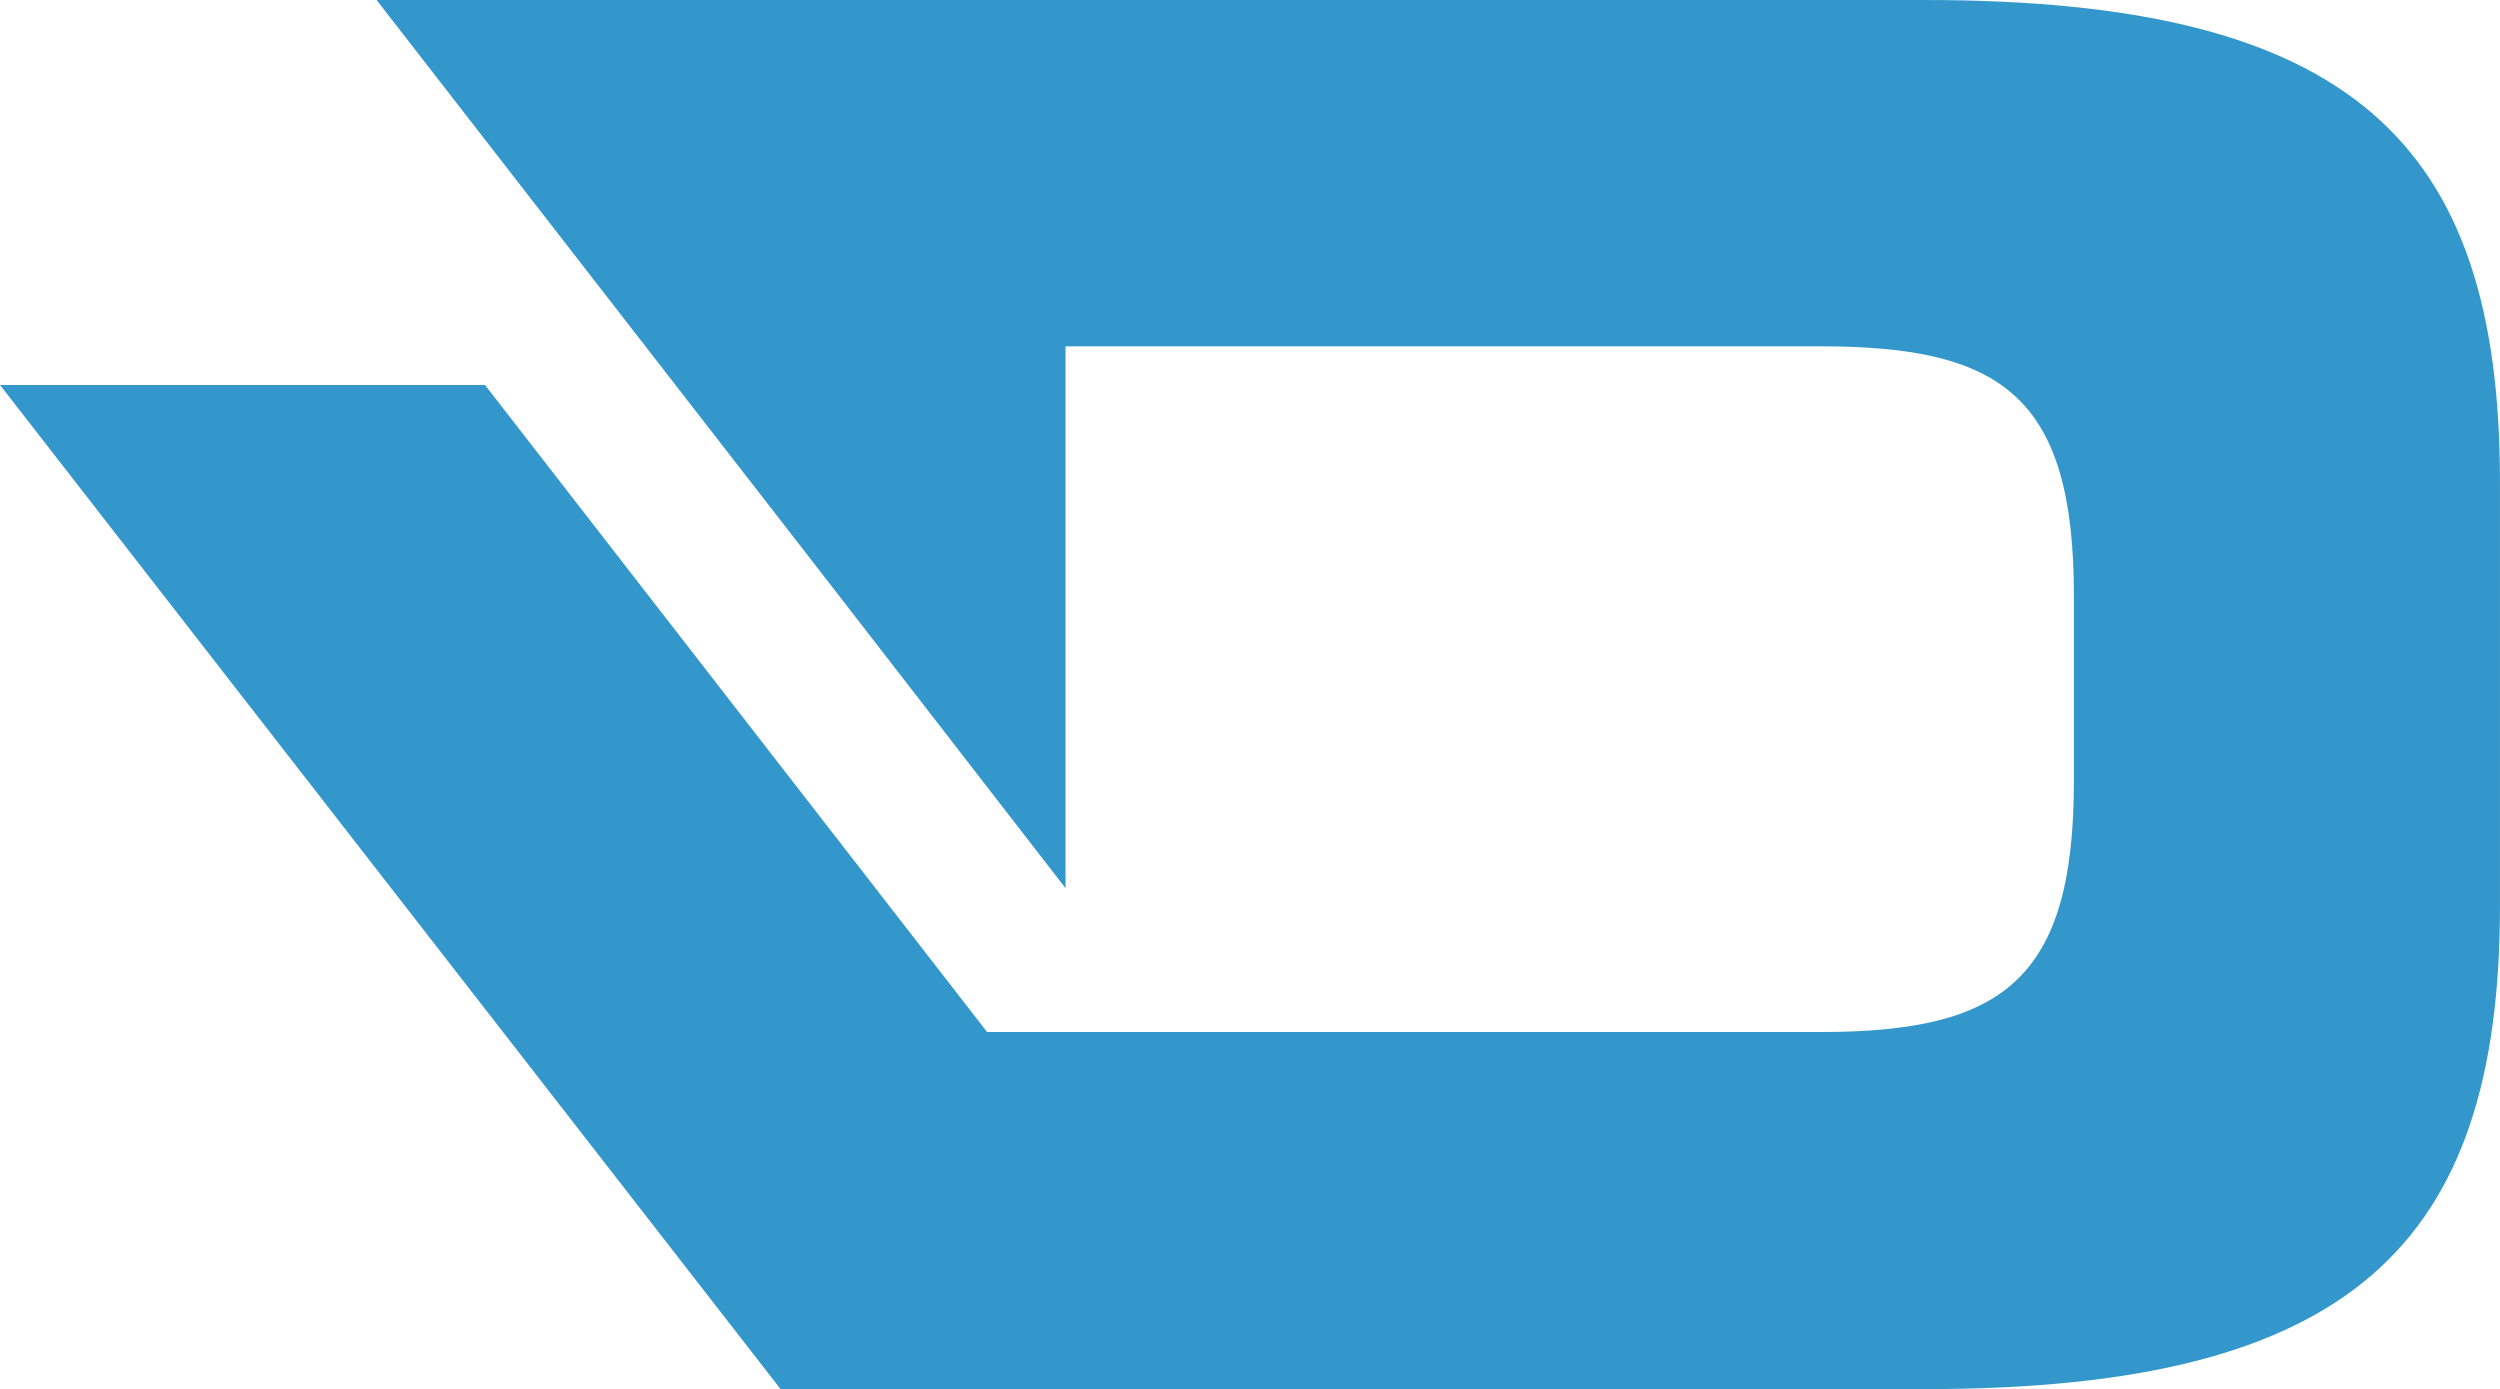 <?xml version="1.0" encoding="UTF-8" standalone="no"?>
<!-- Created with Inkscape (http://www.inkscape.org/) -->

<svg
   xmlns:dc="http://purl.org/dc/elements/1.1/"
   xmlns:cc="http://creativecommons.org/ns#"
   xmlns:rdf="http://www.w3.org/1999/02/22-rdf-syntax-ns#"
   xmlns:svg="http://www.w3.org/2000/svg"
   xmlns="http://www.w3.org/2000/svg"
   xmlns:sodipodi="http://sodipodi.sourceforge.net/DTD/sodipodi-0.dtd"
   xmlns:inkscape="http://www.inkscape.org/namespaces/inkscape"
   width="17.09mm"
   height="9.496mm"
   viewBox="0 0 60.555 33.648"
   id="svg4191"
   version="1.1"
   inkscape:version="0.91 r13725"
   sodipodi:docname="darkcoin-emblem.svg">
  <defs
     id="defs4193" />
  <sodipodi:namedview
     id="base"
     pagecolor="#ffffff"
     bordercolor="#666666"
     borderopacity="1.0"
     inkscape:pageopacity="0.0"
     inkscape:pageshadow="2"
     inkscape:zoom="1.4"
     inkscape:cx="219.45311"
     inkscape:cy="-17.710666"
     inkscape:document-units="px"
     inkscape:current-layer="layer1"
     showgrid="false"
     fit-margin-top="0"
     fit-margin-left="0"
     fit-margin-right="0"
     fit-margin-bottom="0"
     inkscape:window-width="1366"
     inkscape:window-height="713"
     inkscape:window-x="0"
     inkscape:window-y="30"
     inkscape:window-maximized="1" />
  <g
     inkscape:label="Layer 1"
     inkscape:groupmode="layer"
     id="layer1"
     transform="translate(-449.723,-701.252)">
    <path
       style="fill:#3397cc"
       inkscape:connector-curvature="0"
       id="path2063"
       d="m 496.339,701.252 -23.488,0 -2.927,0 -4.696,0 -0.522,0 -4.388,0 -0.77,0 -0.704,0 10.654,13.723 6.034,7.791 0,-13.125 18.292,0 c 4.398,0 6.133,1.221 6.133,6.035 l 0,4.508 c 0,4.807 -1.734,6.066 -6.133,6.066 l -8.785,0 -6.197,0 -2.015,0 -1.295,0 -0.756,0 -1.144,0 -12.161,-15.672 -11.748,0 18.907,24.322 0.513,0 7.334,0 19.861,0 c 10.313,0 13.94,-3.465 13.94,-11.717 l 0,-10.254 c 0.002,-8.267 -3.626,-11.677 -13.939,-11.677 z" />
  </g>
</svg>
